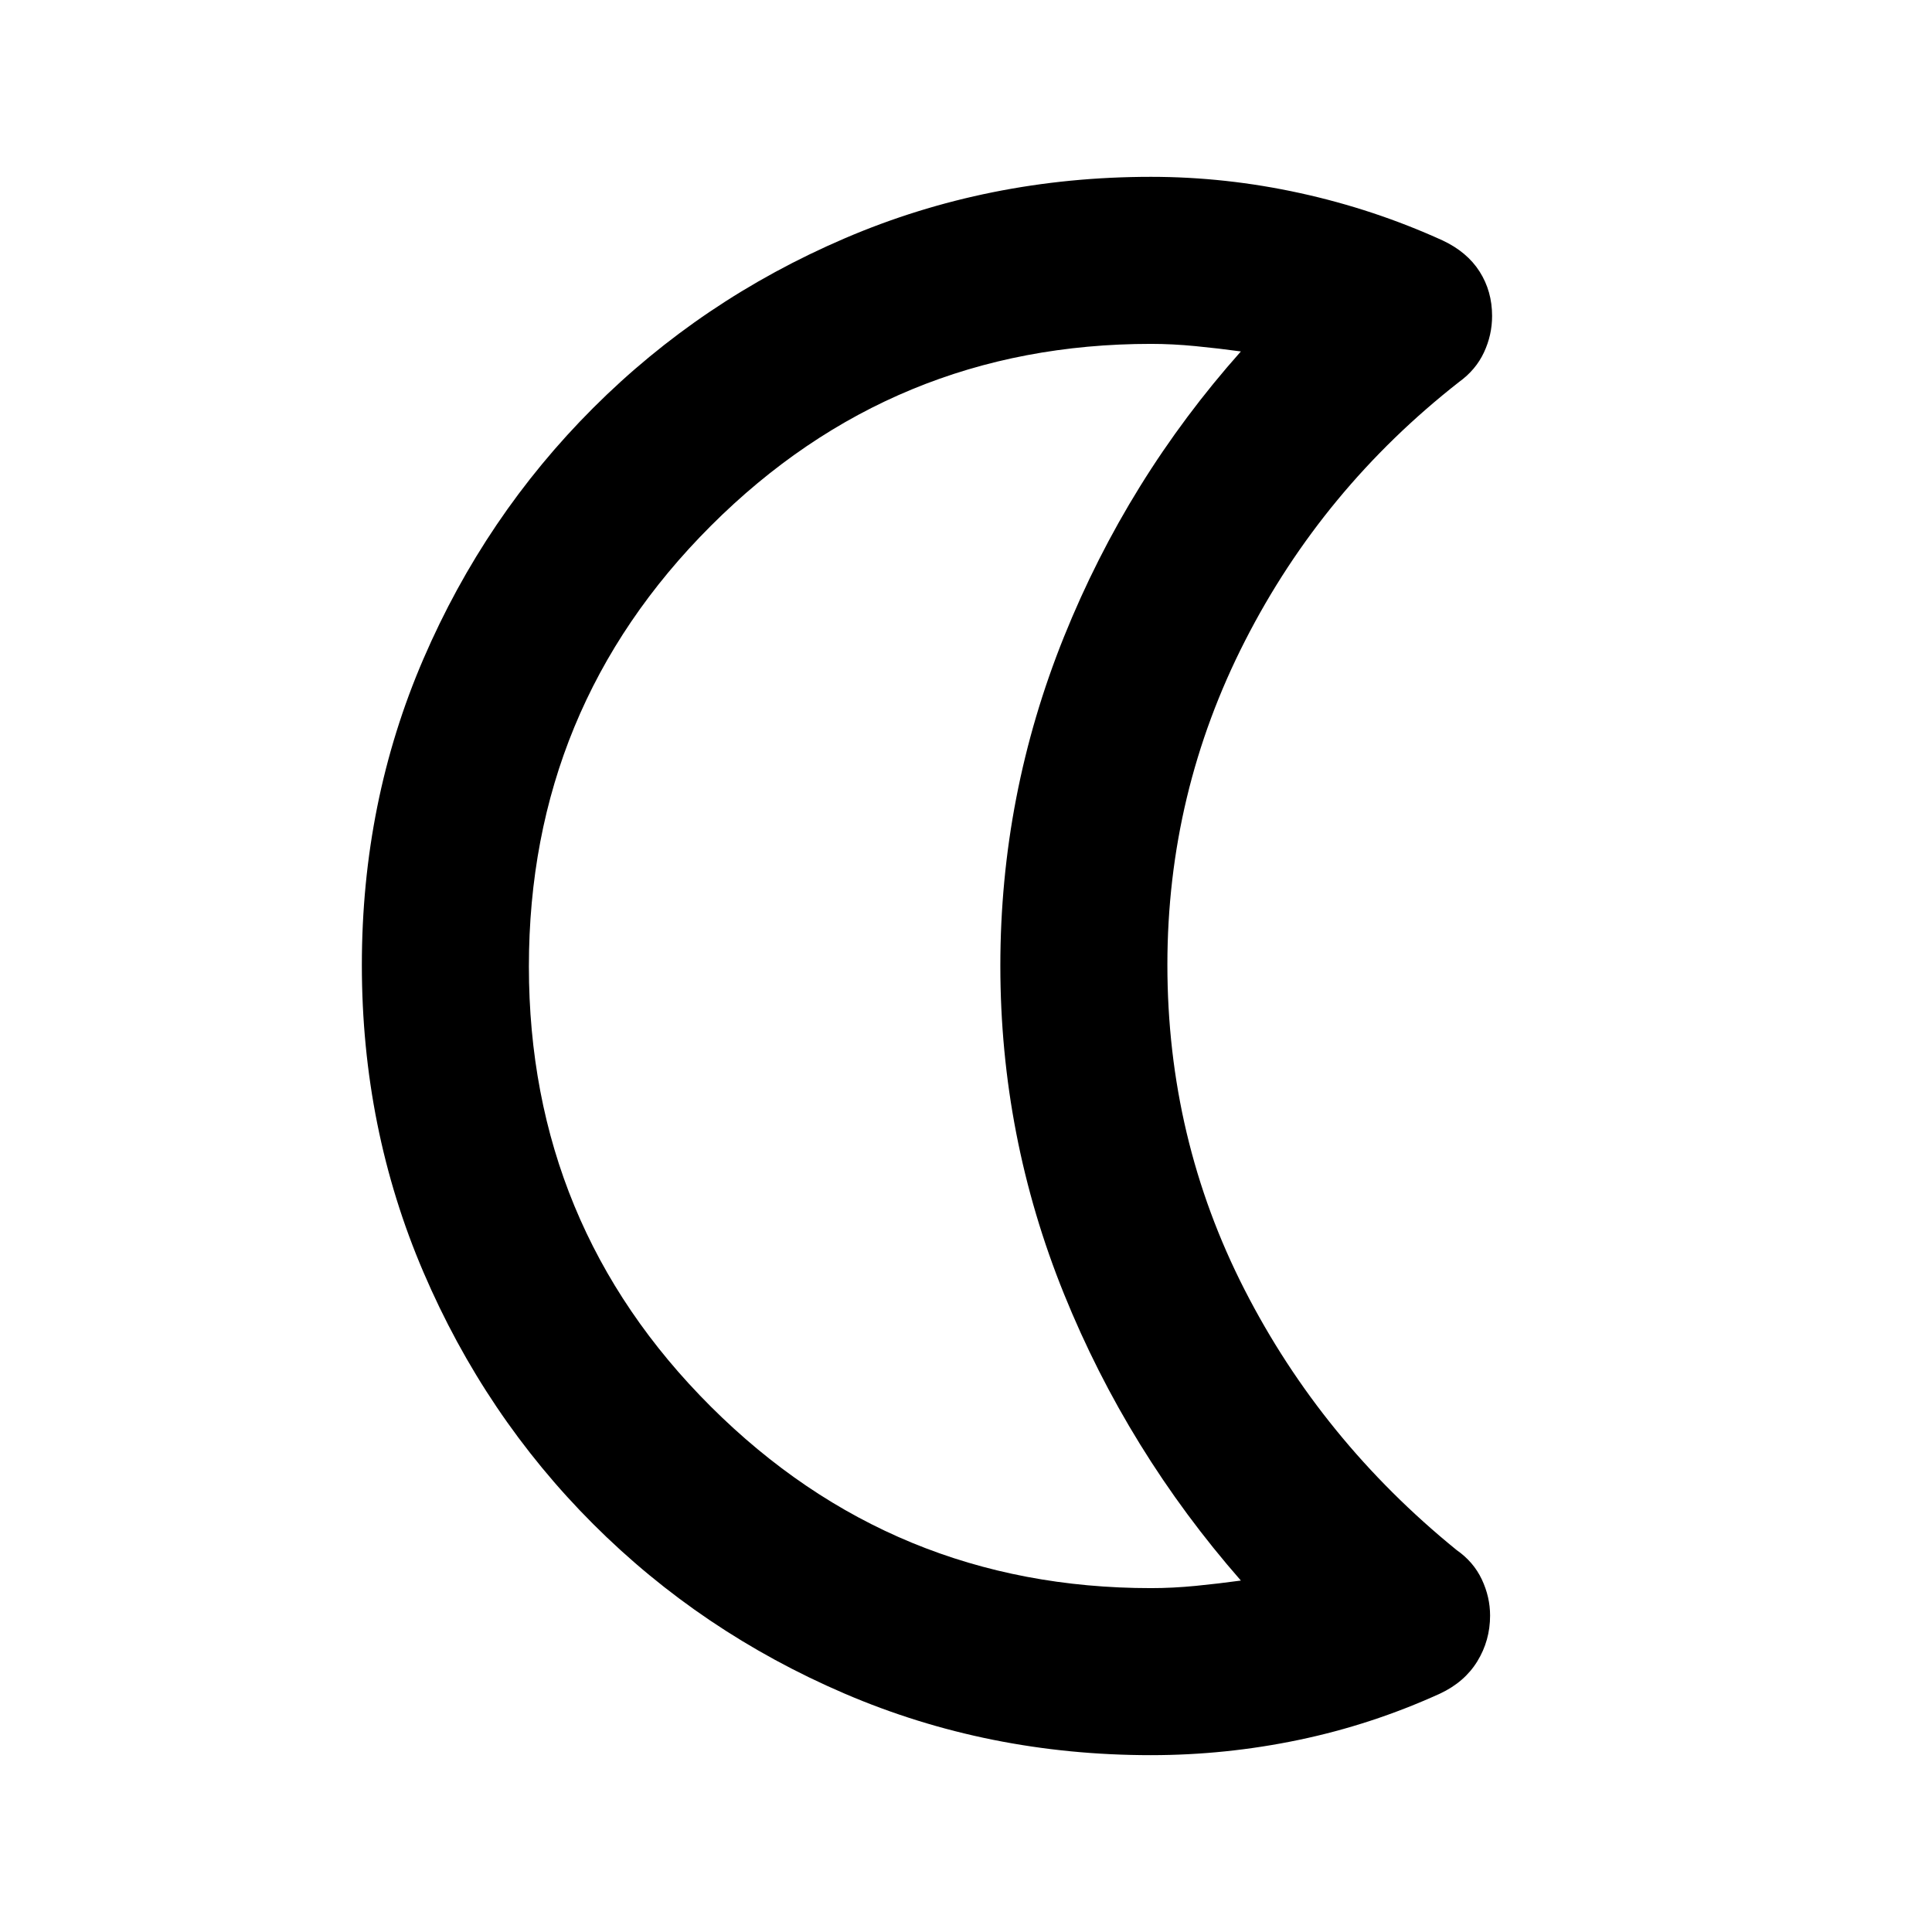 <svg xmlns="http://www.w3.org/2000/svg" height="20" viewBox="0 -960 960 960" width="20"><path d="M571.935-87.87q-81.023 0-152.283-30.597-71.261-30.598-124.957-84.294Q241-256.456 210.402-327.87q-30.598-71.413-30.598-152.608 0-81.196 30.598-152.131t84.293-124.63q53.696-53.696 124.957-84.294 71.26-30.598 152.283-30.598 37.136 0 74.032 8.076 36.897 8.077 70.816 23.511 12.195 5.718 18.413 15.473 6.217 9.756 6.217 22.071 0 9.476-4.058 18.14t-12.333 14.643q-67.761 53.043-106.359 128.608-38.598 75.566-38.598 161.009 0 86.404 38.316 161.372 38.315 74.967 105.402 129.445 8.403 5.852 12.516 14.578 4.114 8.726 4.114 17.966 0 12.397-6.337 22.731-6.337 10.334-18.532 16.052-33.917 15.434-70.196 23.01-36.279 7.577-73.413 7.577Zm0-83q10.804 0 22.206-1.119 11.402-1.12 22.446-2.641-56.283-64.283-87.902-142.437-31.62-78.153-31.62-163.065 0-84.911 31.62-163.442 31.619-78.53 87.902-141.796-11.044-1.521-22.565-2.641-11.522-1.119-22.087-1.119-128.24 0-218.686 90.39-90.445 90.391-90.445 218.967 0 128.577 90.445 218.74 90.446 90.163 218.686 90.163ZM497.065-480Z"/></svg>